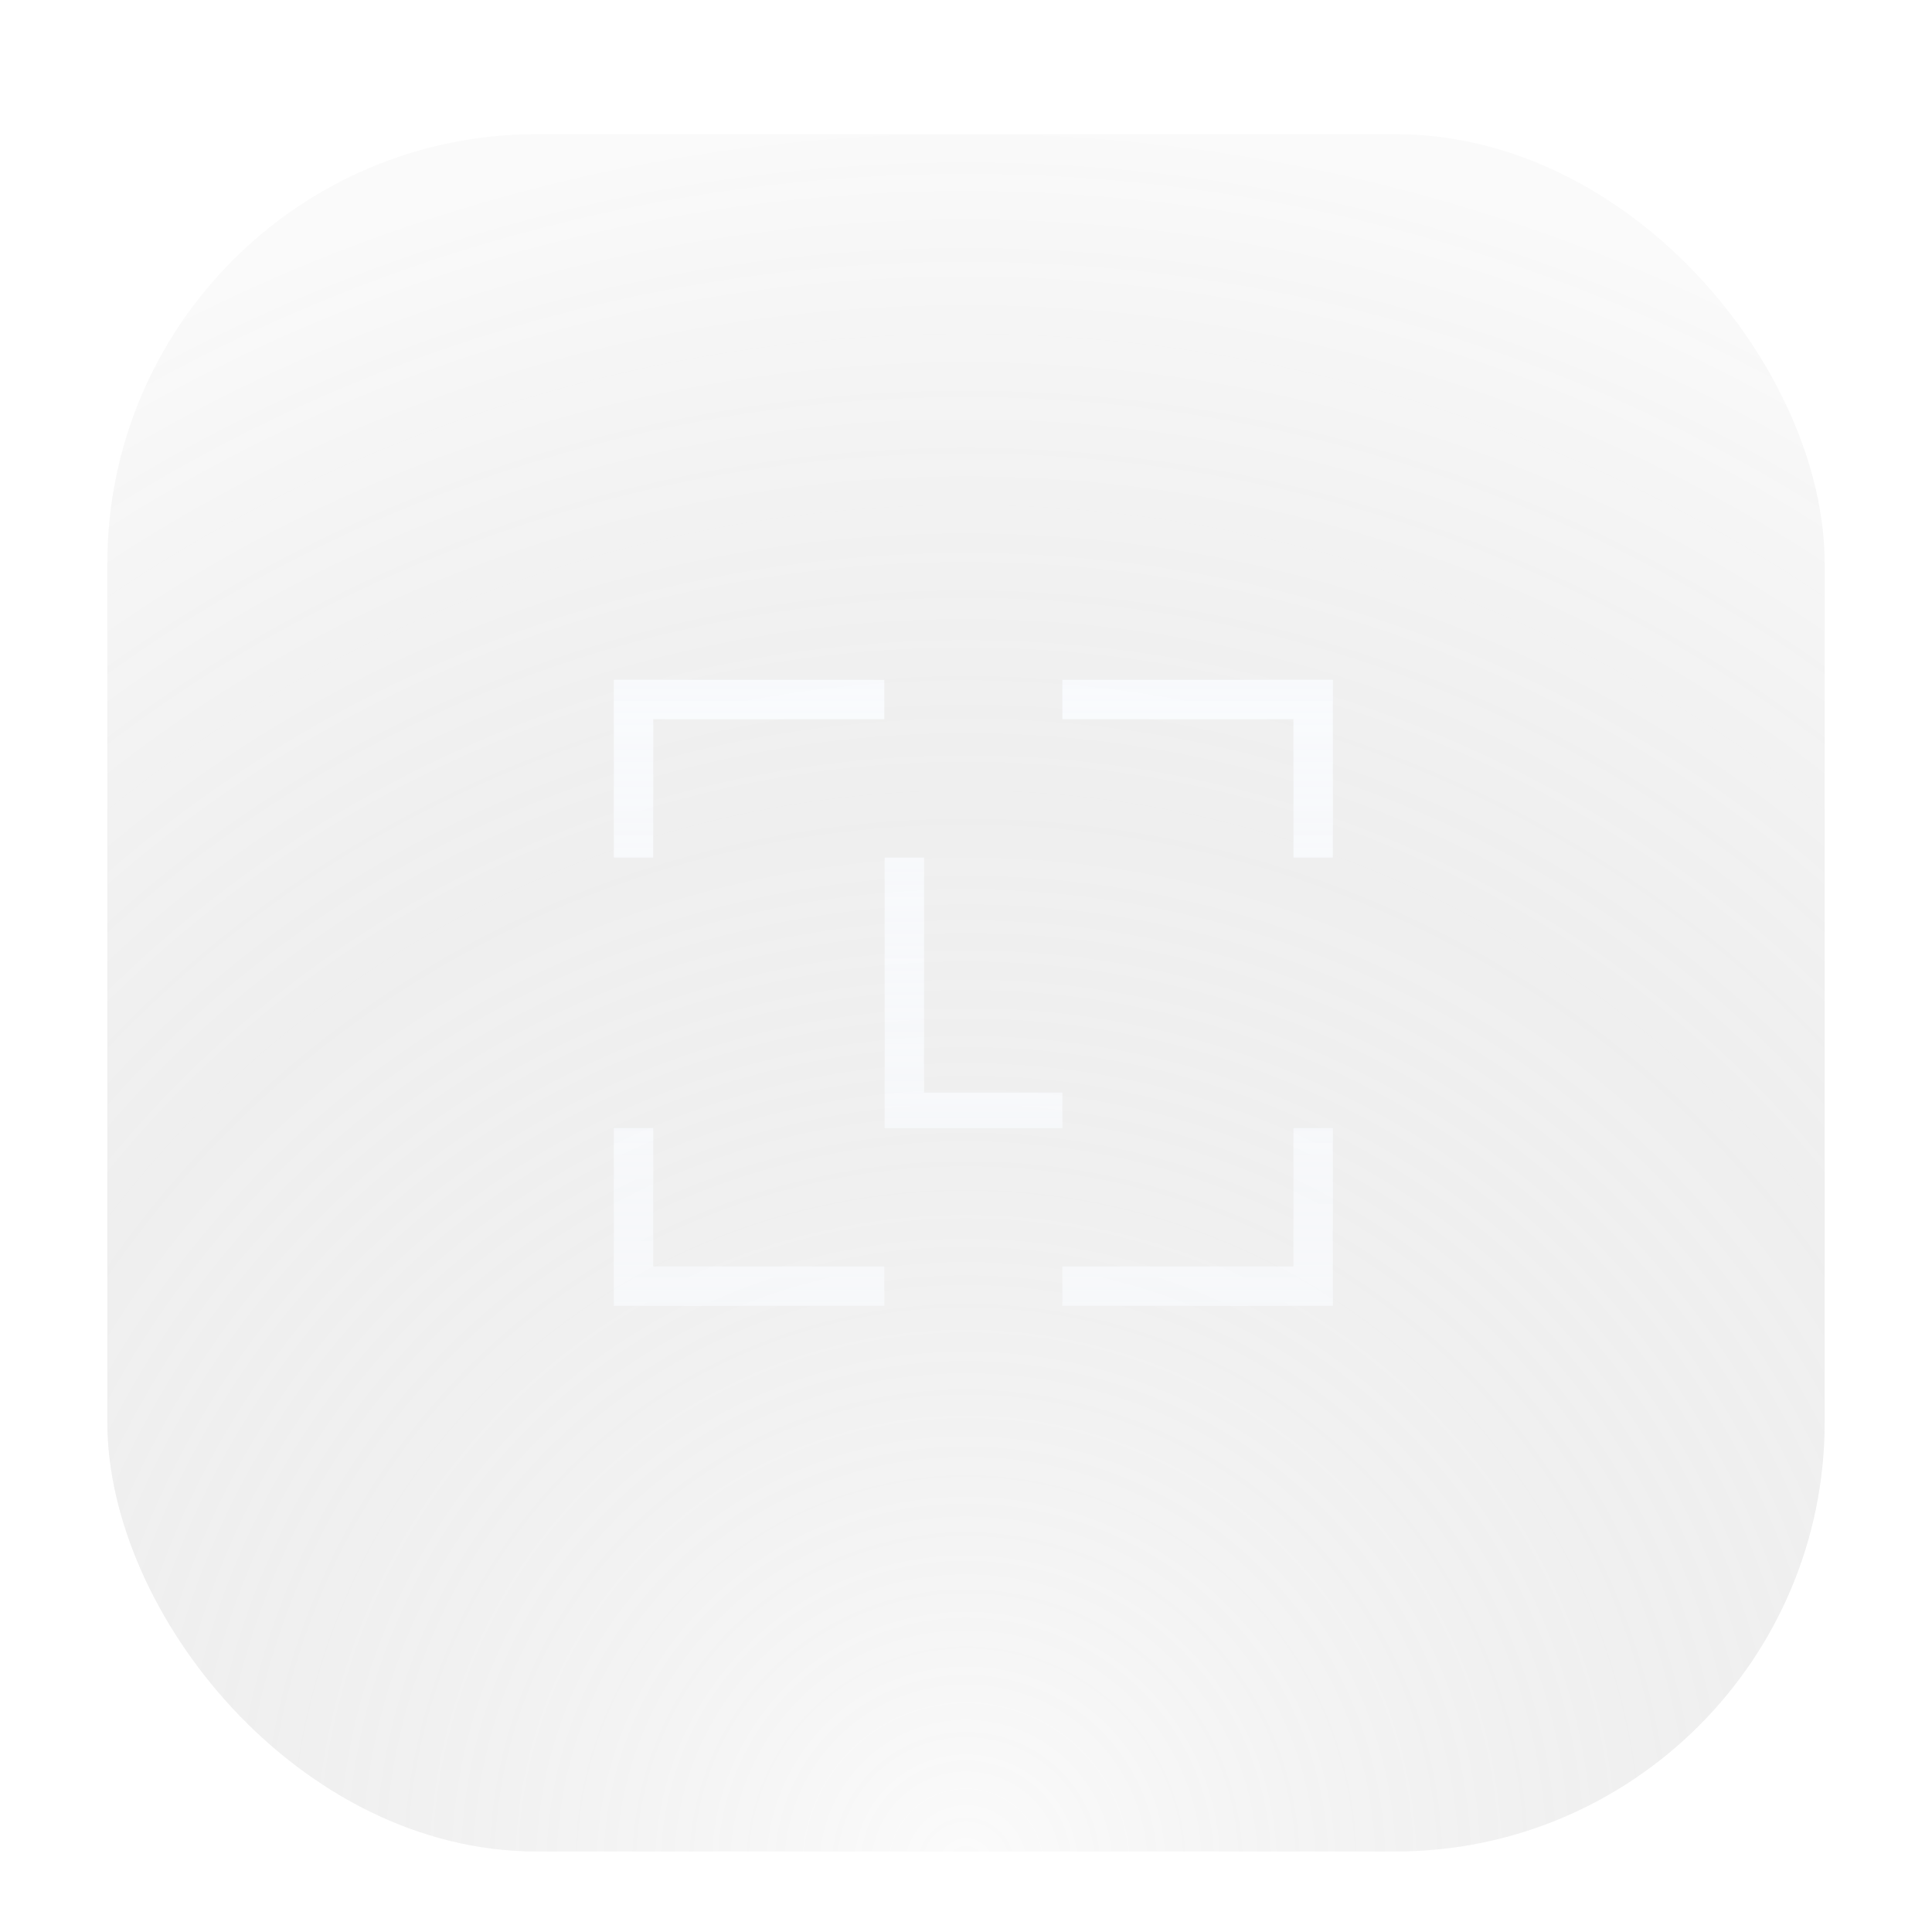 <svg width="72" height="72" viewBox="0 0 72 72" fill="none" xmlns="http://www.w3.org/2000/svg">
<rect x="0.5" y="0.5" width="71" height="71" rx="19.5" stroke="white" stroke-opacity="0.02"/>
<g filter="url(#filter0_i_7823_9179)">
<rect x="4" y="4" width="64" height="64" rx="16" fill="black" fill-opacity="0.02"/>
<rect x="4" y="4" width="64" height="64" rx="16" fill="url(#paint0_radial_7823_9179)"/>
<path d="M22.875 41.042V47.667H32.955V46.198H24.344V41.042H22.875ZM48.203 41.042V46.198H39.592V47.667H49.672V41.042H48.203ZM32.969 30.959V41.041H39.592V39.717H34.438V30.959H32.969ZM22.875 24.334V30.959H24.344V25.803H32.955V24.334H22.875ZM39.592 24.334V25.803H48.203V30.959H49.672V24.334H39.592Z" fill="url(#paint1_linear_7823_9179)"/>
</g>
<defs>
<filter id="filter0_i_7823_9179" x="4" y="4" width="64" height="65" filterUnits="userSpaceOnUse" color-interpolation-filters="sRGB">
<feFlood flood-opacity="0" result="BackgroundImageFix"/>
<feBlend mode="normal" in="SourceGraphic" in2="BackgroundImageFix" result="shape"/>
<feColorMatrix in="SourceAlpha" type="matrix" values="0 0 0 0 0 0 0 0 0 0 0 0 0 0 0 0 0 0 127 0" result="hardAlpha"/>
<feOffset dy="1"/>
<feGaussianBlur stdDeviation="0.5"/>
<feComposite in2="hardAlpha" operator="arithmetic" k2="-1" k3="1"/>
<feColorMatrix type="matrix" values="0 0 0 0 1 0 0 0 0 1 0 0 0 0 1 0 0 0 0.08 0"/>
<feBlend mode="normal" in2="shape" result="effect1_innerShadow_7823_9179"/>
</filter>
<radialGradient id="paint0_radial_7823_9179" cx="0" cy="0" r="1" gradientUnits="userSpaceOnUse" gradientTransform="translate(36 68) rotate(-90) scale(64)">
<stop stop-color="white" stop-opacity="0.24"/>
<stop offset="1" stop-color="#3D3D3D" stop-opacity="0"/>
</radialGradient>
<linearGradient id="paint1_linear_7823_9179" x1="36.273" y1="24.334" x2="36.273" y2="47.667" gradientUnits="userSpaceOnUse">
<stop stop-color="#FAFCFF" stop-opacity="0.84"/>
<stop offset="1" stop-color="#FAFCFF" stop-opacity="0.64"/>
</linearGradient>
</defs>
</svg>
